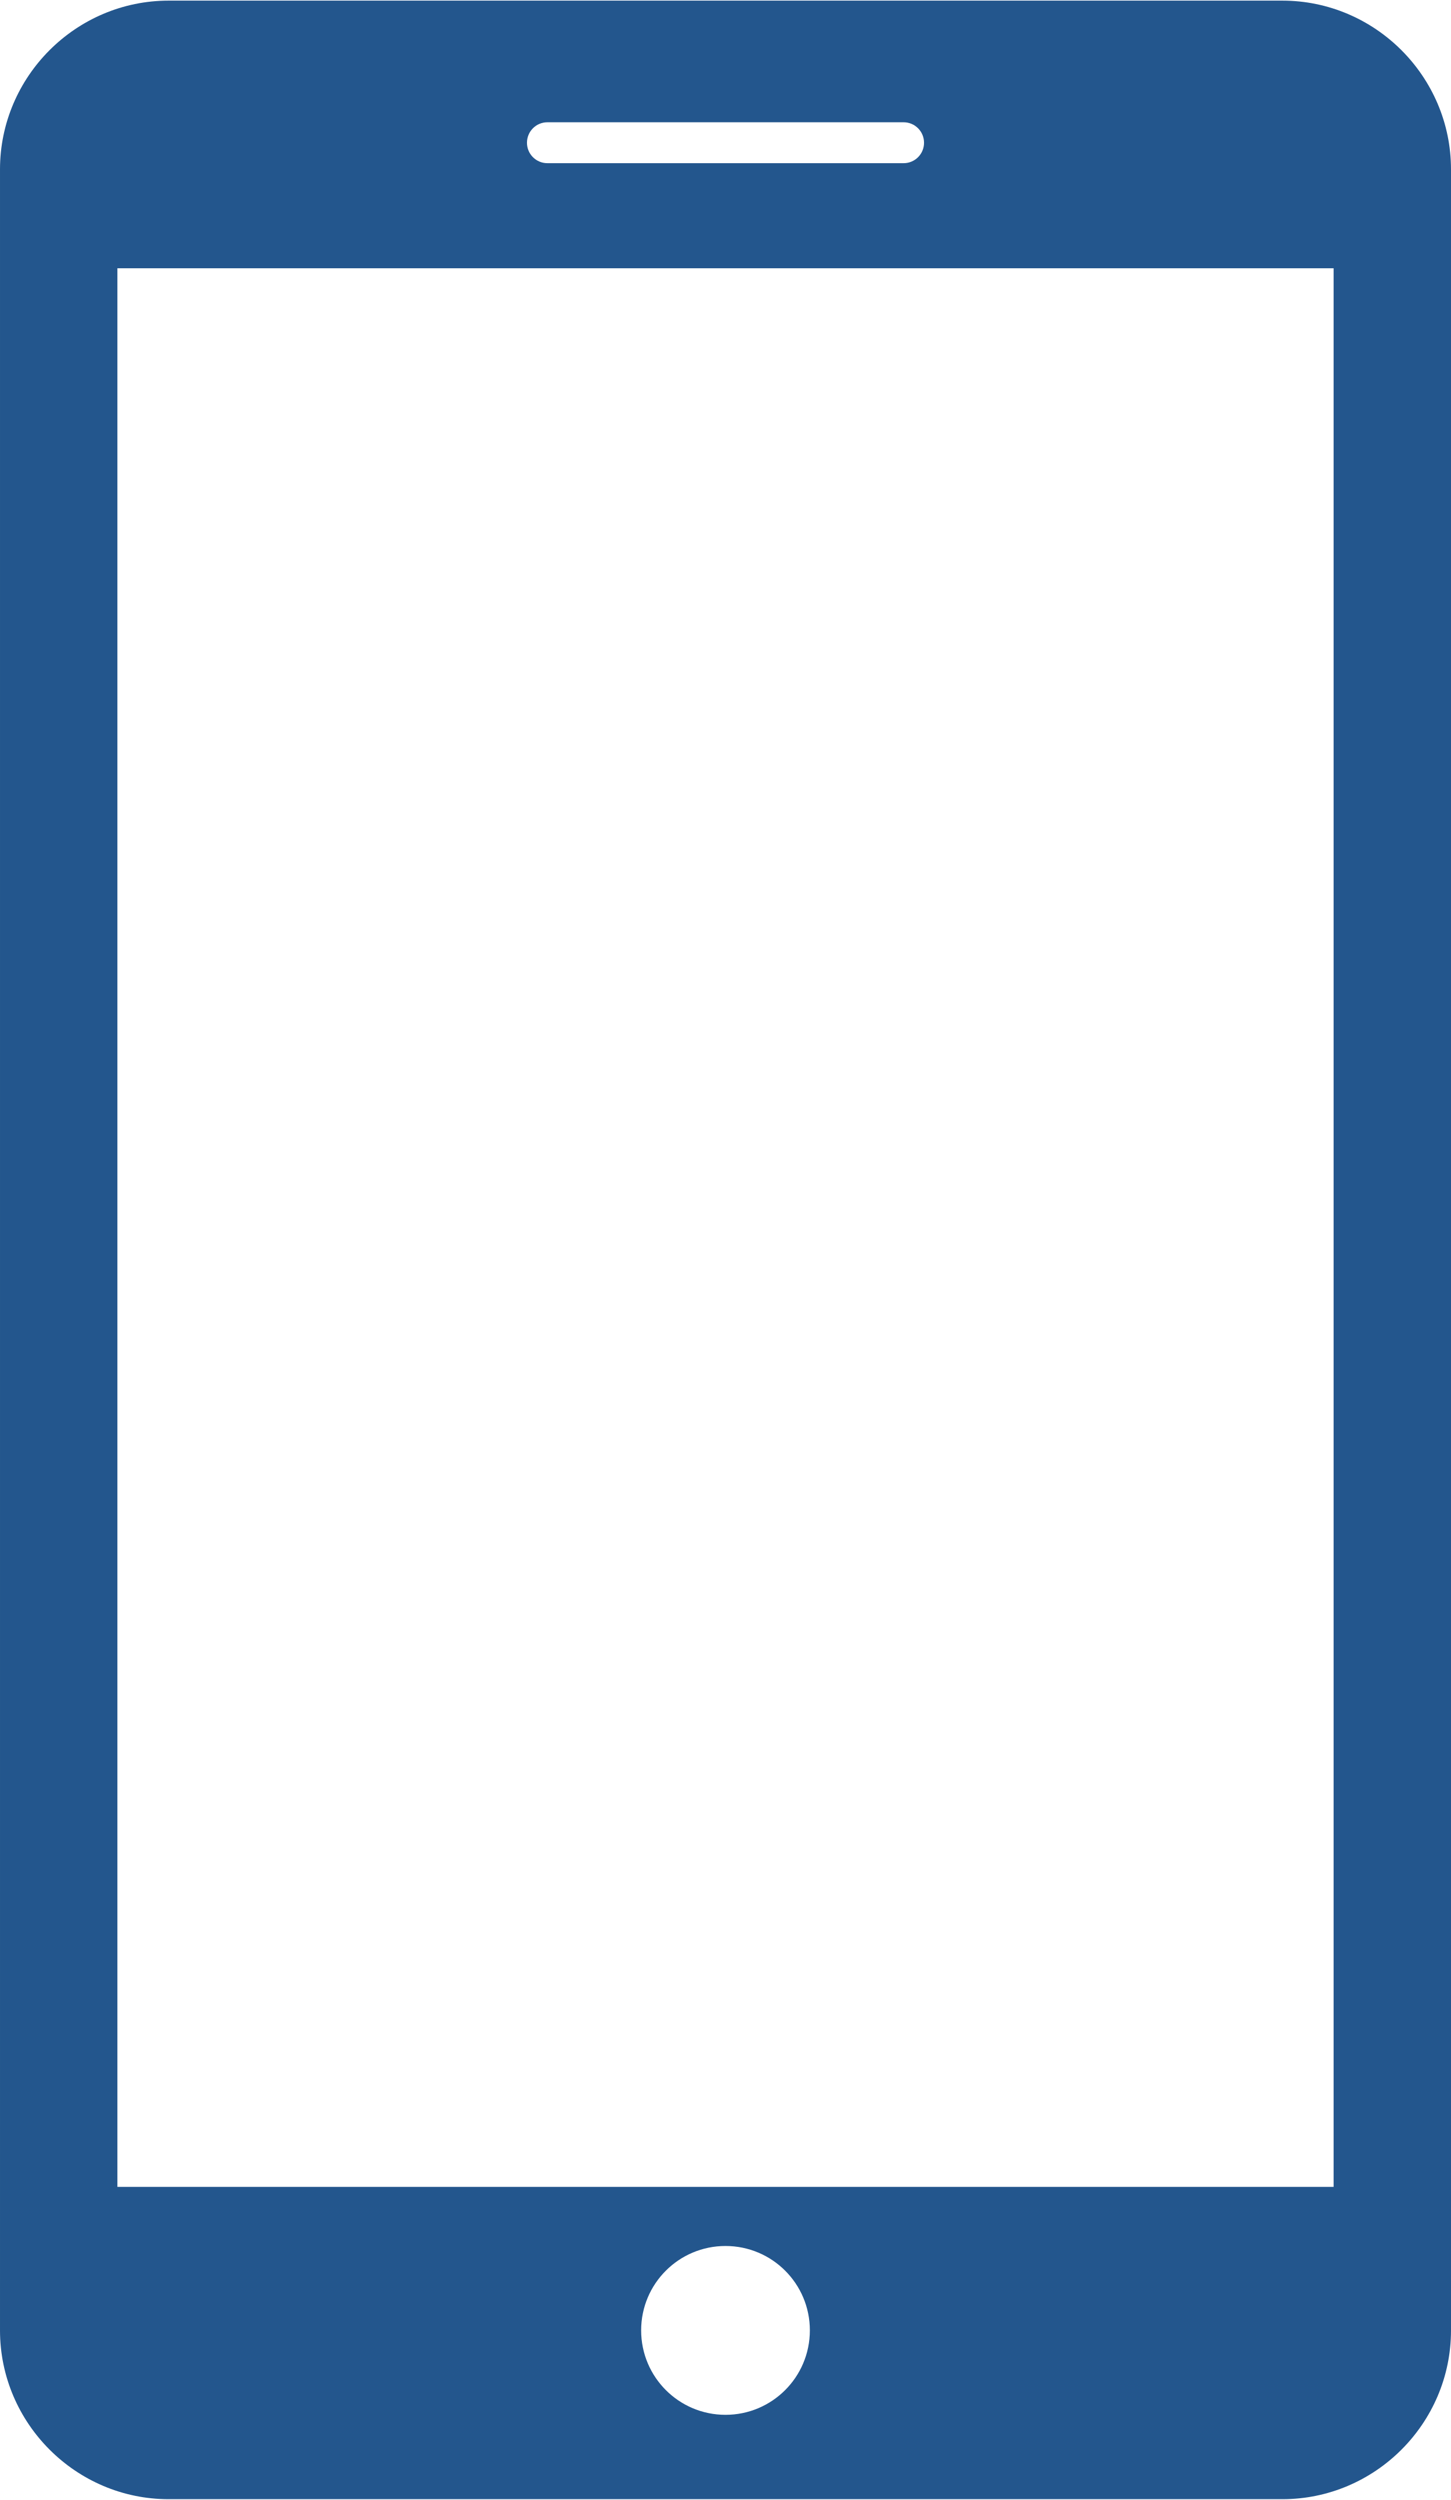 <?xml version="1.0" encoding="UTF-8"?>
<!DOCTYPE svg PUBLIC "-//W3C//DTD SVG 1.0//EN" "http://www.w3.org/TR/2001/REC-SVG-20010904/DTD/svg10.dtd">
<!-- Creator: CorelDRAW 2018 (64-Bit) -->
<svg xmlns="http://www.w3.org/2000/svg" xml:space="preserve" width="929px" height="1600px" version="1.0" style="shape-rendering:geometricPrecision; text-rendering:geometricPrecision; image-rendering:optimizeQuality; fill-rule:evenodd; clip-rule:evenodd"
viewBox="0 0 929 1599.2"
 xmlns:xlink="http://www.w3.org/1999/xlink">
 <defs>
  <style type="text/css">
   <![CDATA[
    .fil0 {fill:#23568D}
   ]]>
  </style>
 </defs>
 <g id="Слой_x0020_1">
  <g id="_2316734957392">
   <g>
    <path class="fil0" d="M820.99 0l-712.98 0c-59.39,0 -108.01,48.57 -108.01,108.01l0 1383.13c0,59.44 48.62,108.06 108.01,108.06l712.98 0c59.39,0 108.01,-48.52 108.01,-108.01l0 -1383.18c0,-59.44 -48.62,-108.01 -108.01,-108.01zm-470.54 77.86l228.1 0c7.21,0 13.06,5.85 13.06,13.11 0,7.22 -5.84,13.07 -13.06,13.07l-228.1 0c-7.21,0 -13.06,-5.85 -13.06,-13.07 0,-7.26 5.85,-13.11 13.06,-13.11zm114.05 1467.33c-29.84,0 -54.01,-24.17 -54.01,-54.05 0,-29.88 24.17,-54.01 54.01,-54.01 29.84,0 54.01,24.13 54.01,54.01 0,29.88 -24.17,54.05 -54.01,54.05zm389.34 -145.89l-778.68 0 0 -1228 778.68 0 0 1228z" data-original="#000000" data-old_color="#000000"/>
   </g>
  </g>
 </g>
</svg>
